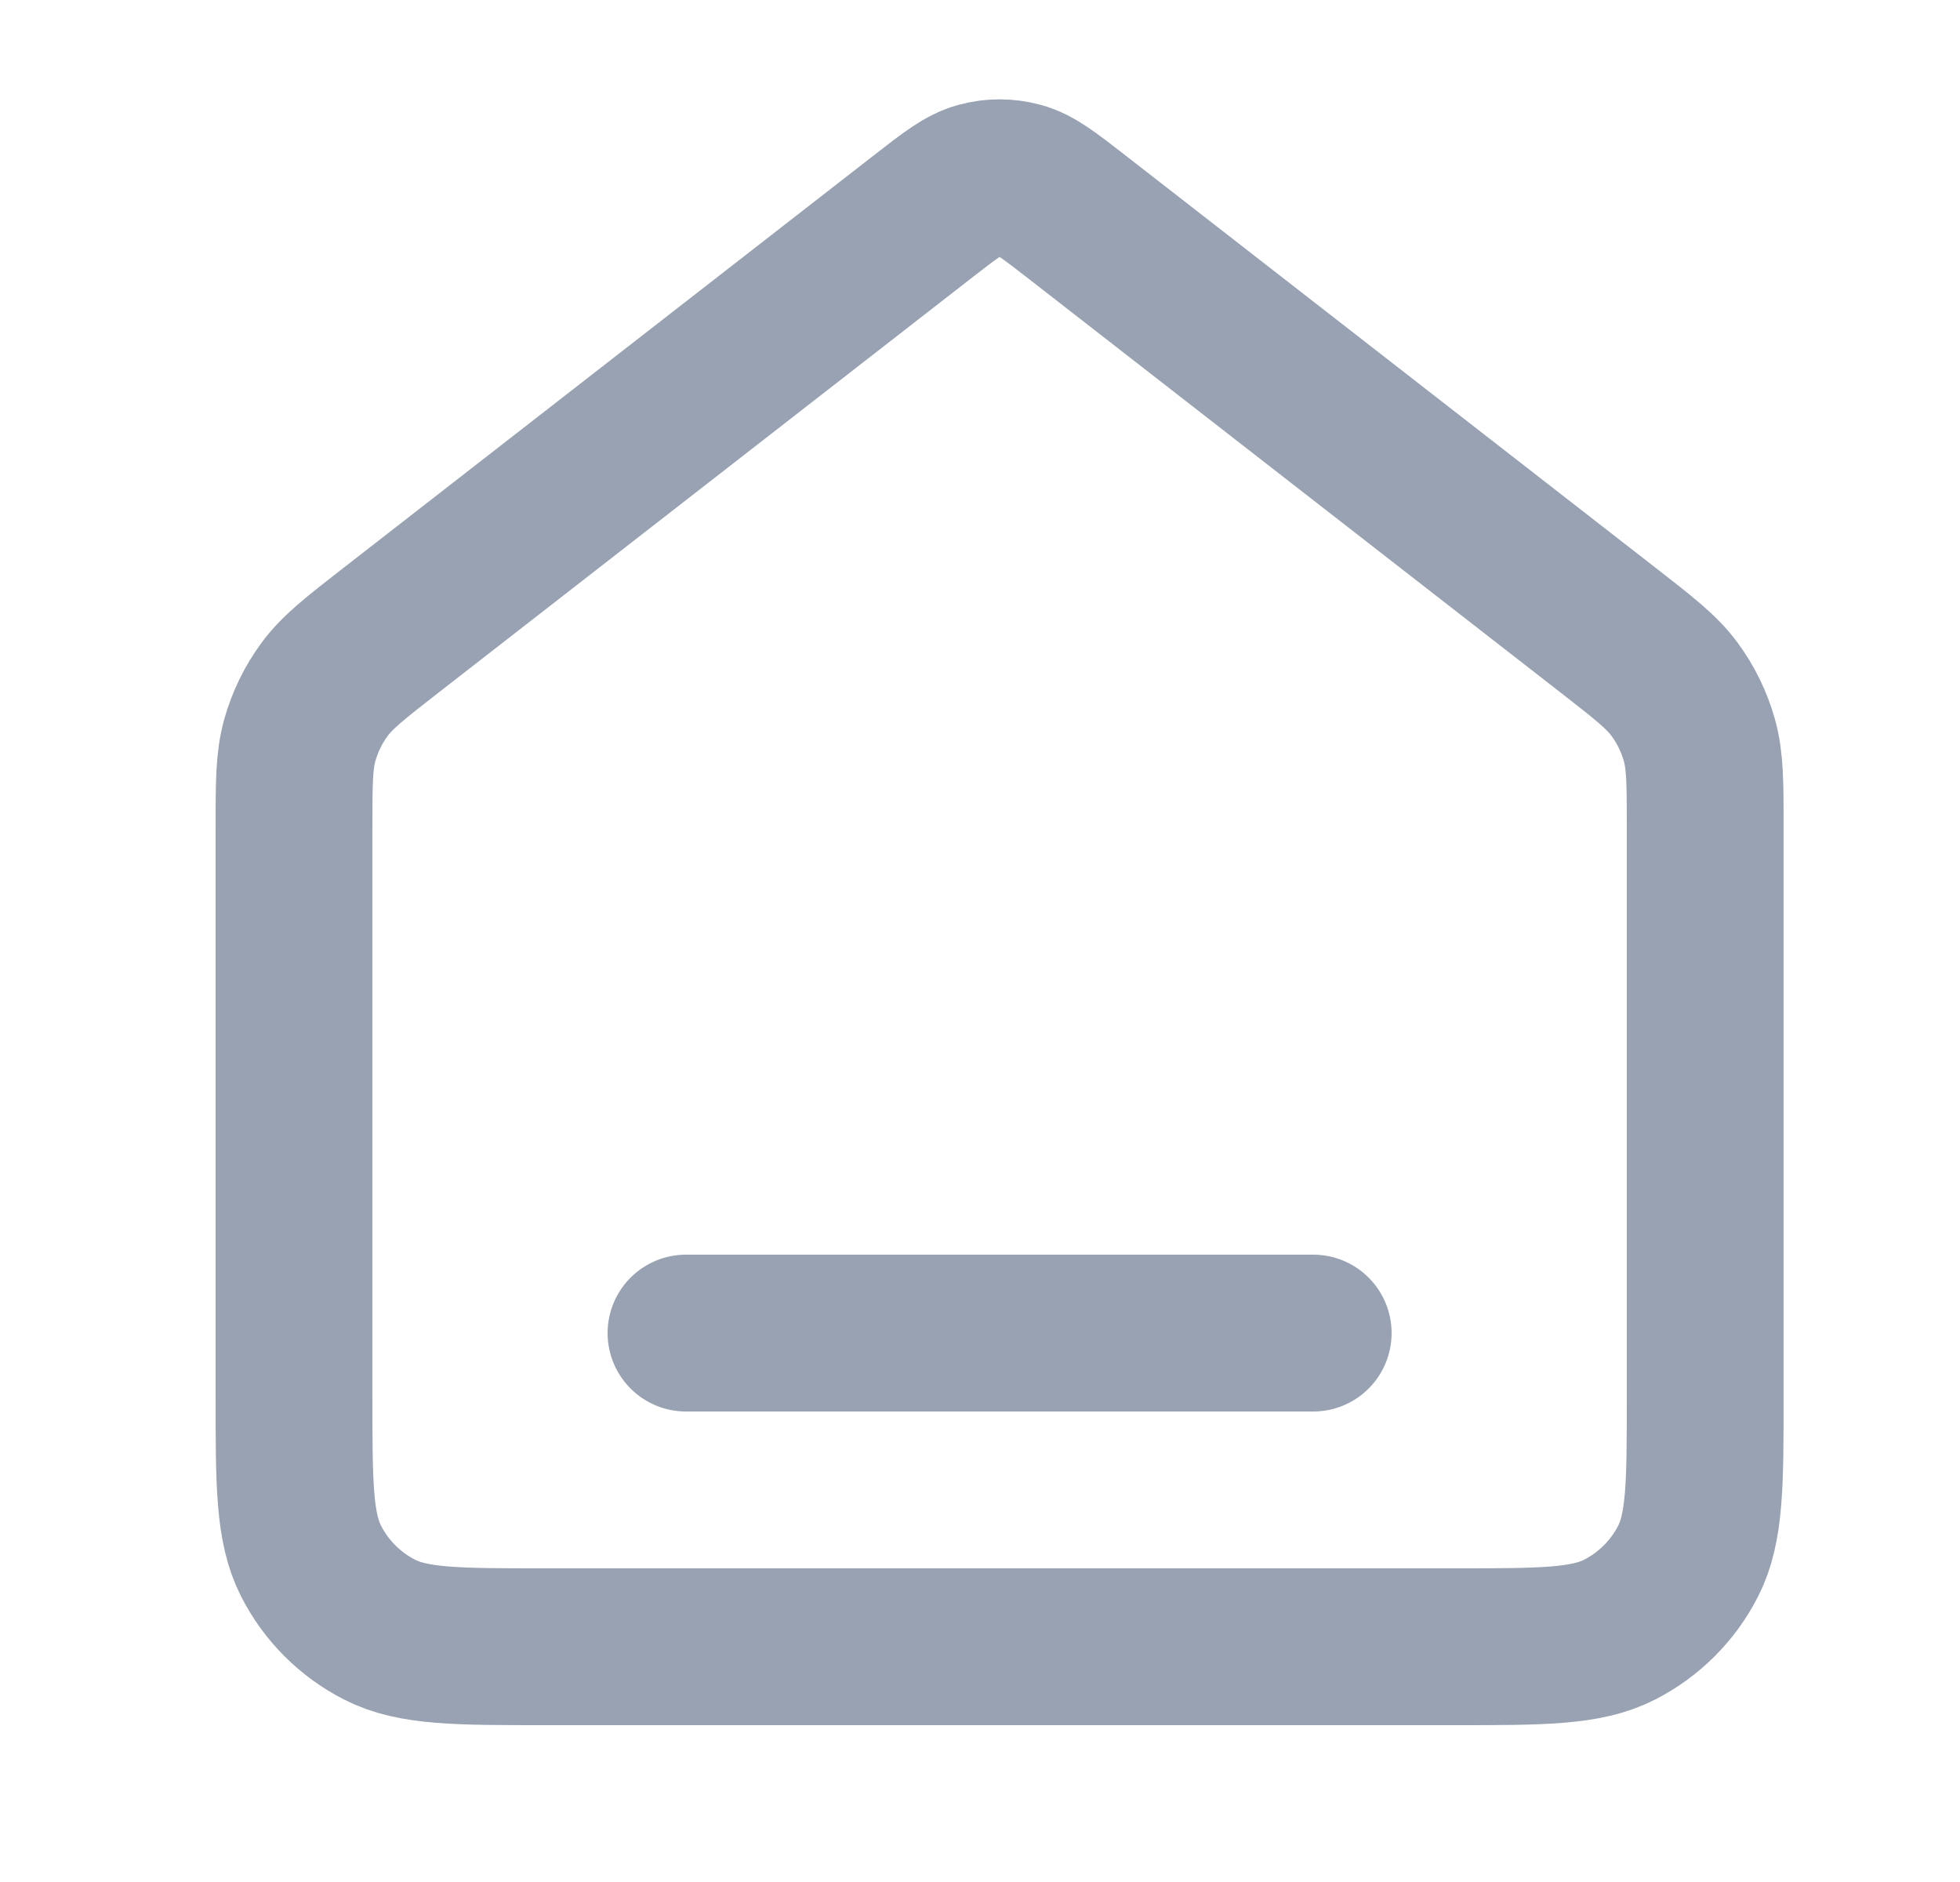 <svg width="25" height="24" viewBox="0 0 25 24" fill="none" xmlns="http://www.w3.org/2000/svg">
<path d="M8.75 17H16.75M11.768 2.764L4.985 8.039C4.532 8.392 4.305 8.568 4.142 8.789C3.997 8.984 3.89 9.205 3.824 9.439C3.75 9.704 3.75 9.991 3.75 10.565V17.8C3.75 18.92 3.75 19.48 3.968 19.908C4.16 20.284 4.466 20.59 4.842 20.782C5.27 21 5.83 21 6.95 21H18.55C19.67 21 20.23 21 20.658 20.782C21.034 20.59 21.34 20.284 21.532 19.908C21.75 19.48 21.75 18.92 21.75 17.8V10.565C21.75 9.991 21.75 9.704 21.676 9.439C21.61 9.205 21.503 8.984 21.358 8.789C21.195 8.568 20.968 8.392 20.515 8.039L13.732 2.764C13.381 2.491 13.205 2.354 13.011 2.302C12.84 2.255 12.66 2.255 12.489 2.302C12.295 2.354 12.119 2.491 11.768 2.764Z" stroke="#98A2B3" stroke-width="2" stroke-linecap="round" stroke-linejoin="round"/>
</svg>
